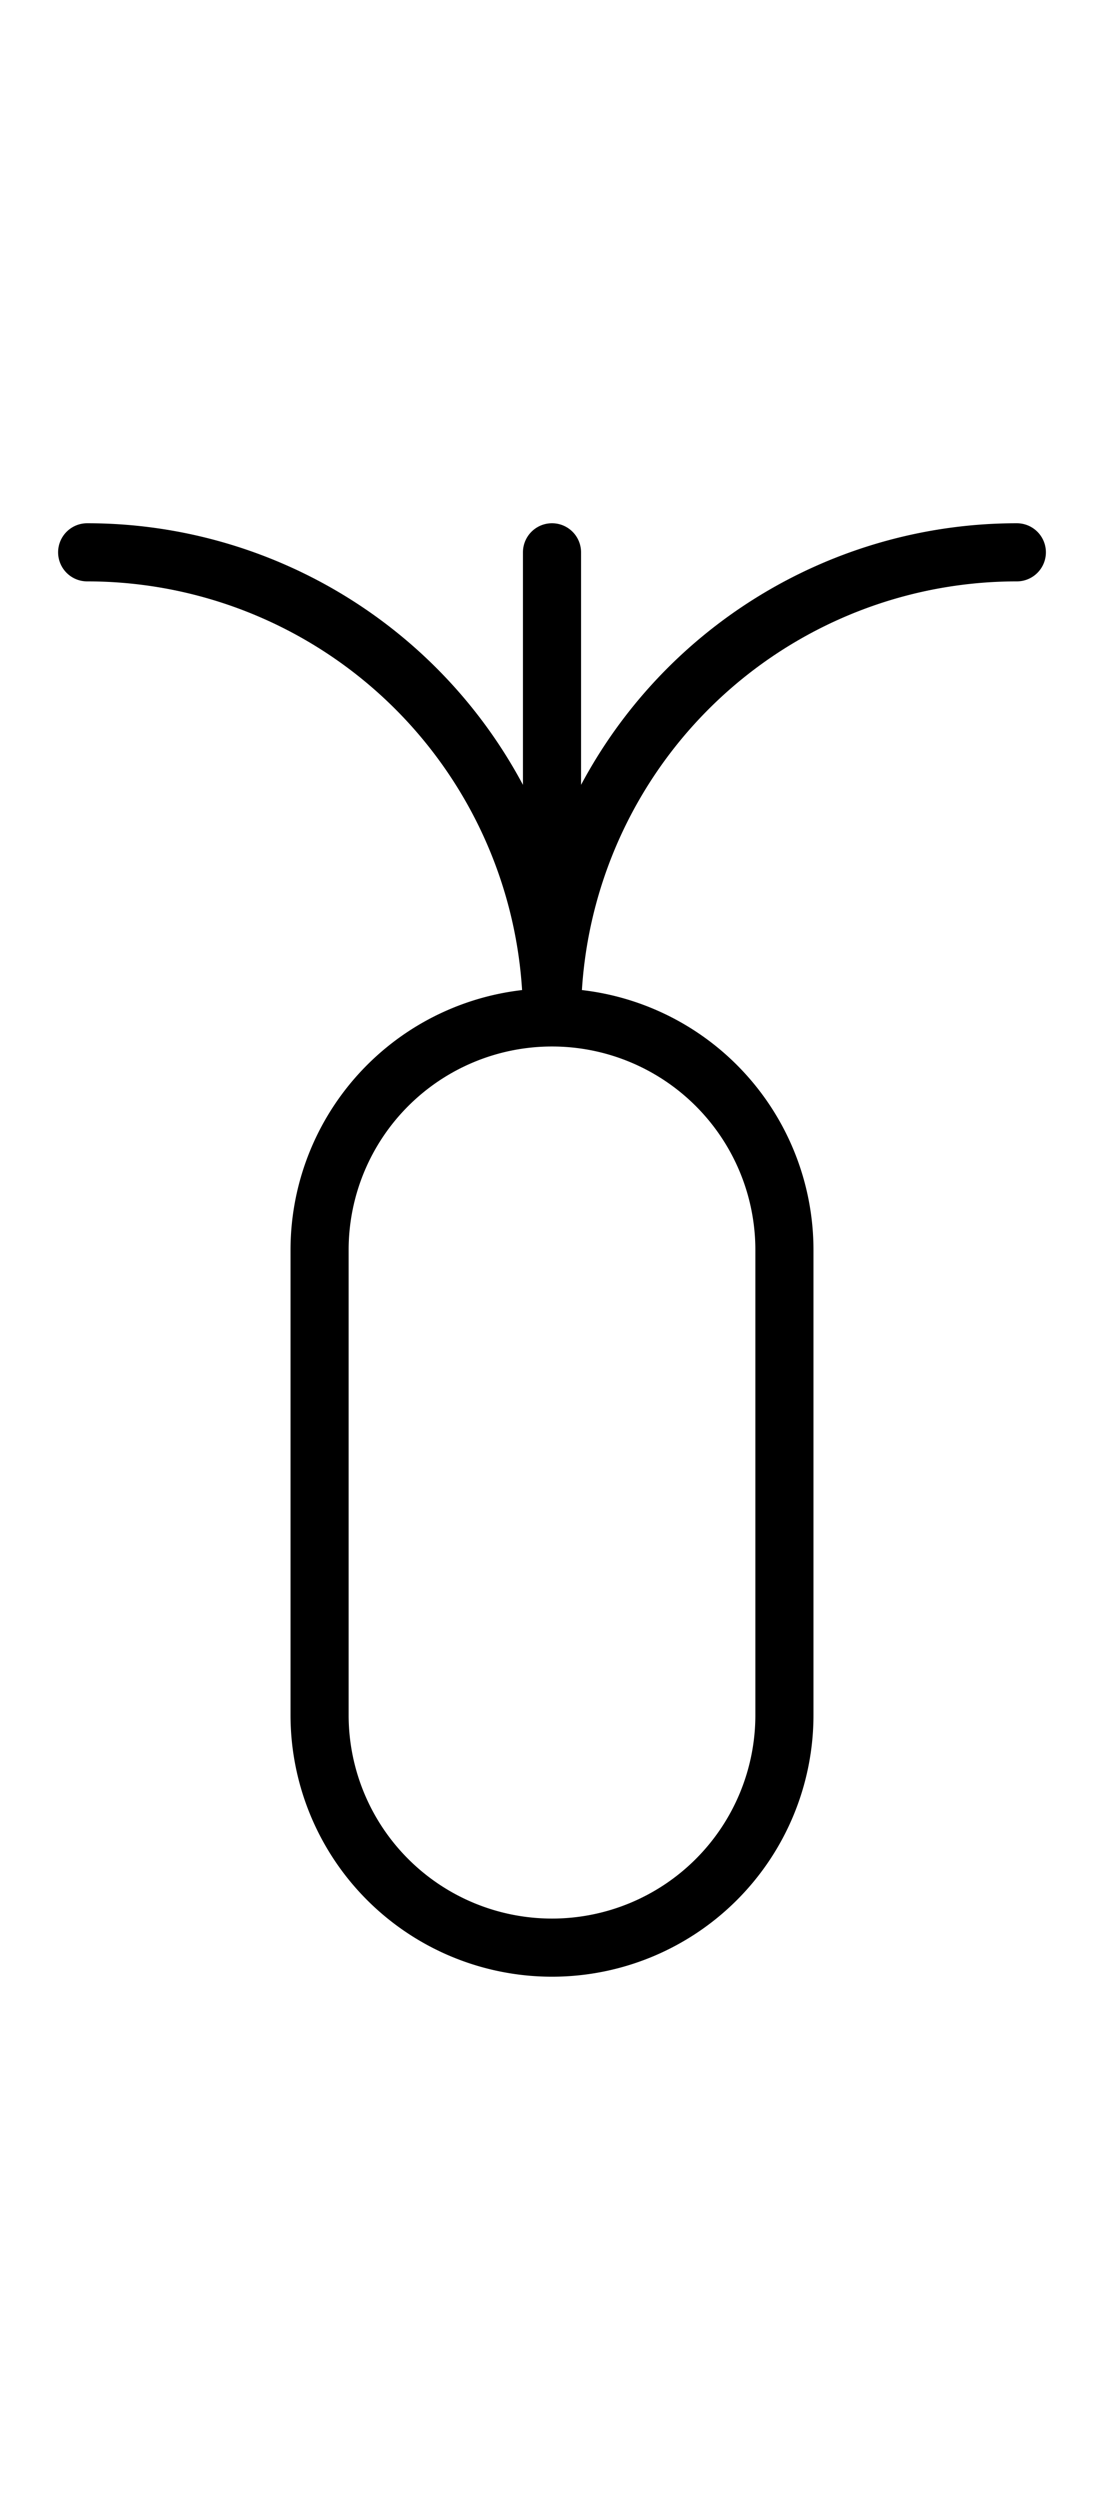 <?xml version="1.0" encoding="utf-8" standalone="yes"?>
<svg xmlns="http://www.w3.org/2000/svg" version="1.1" baseProfile="tiny" width="57" height="129" viewBox="-0.75 -0.75 9.5 21.5" fill="none" stroke="#000000" stroke-linejoin="round" stroke-linecap="round" stroke-width="0.5">
    
    
    <path d="M0,4a4,4 0 0,1 4,4M4,4V8M4,8a4,4 0 0,1 4,-4M2,10a2,2 0 1,1 4,0M2,10V14M6,10V14M2,14a2,2 0 1,0 4,0"></path>
</svg>